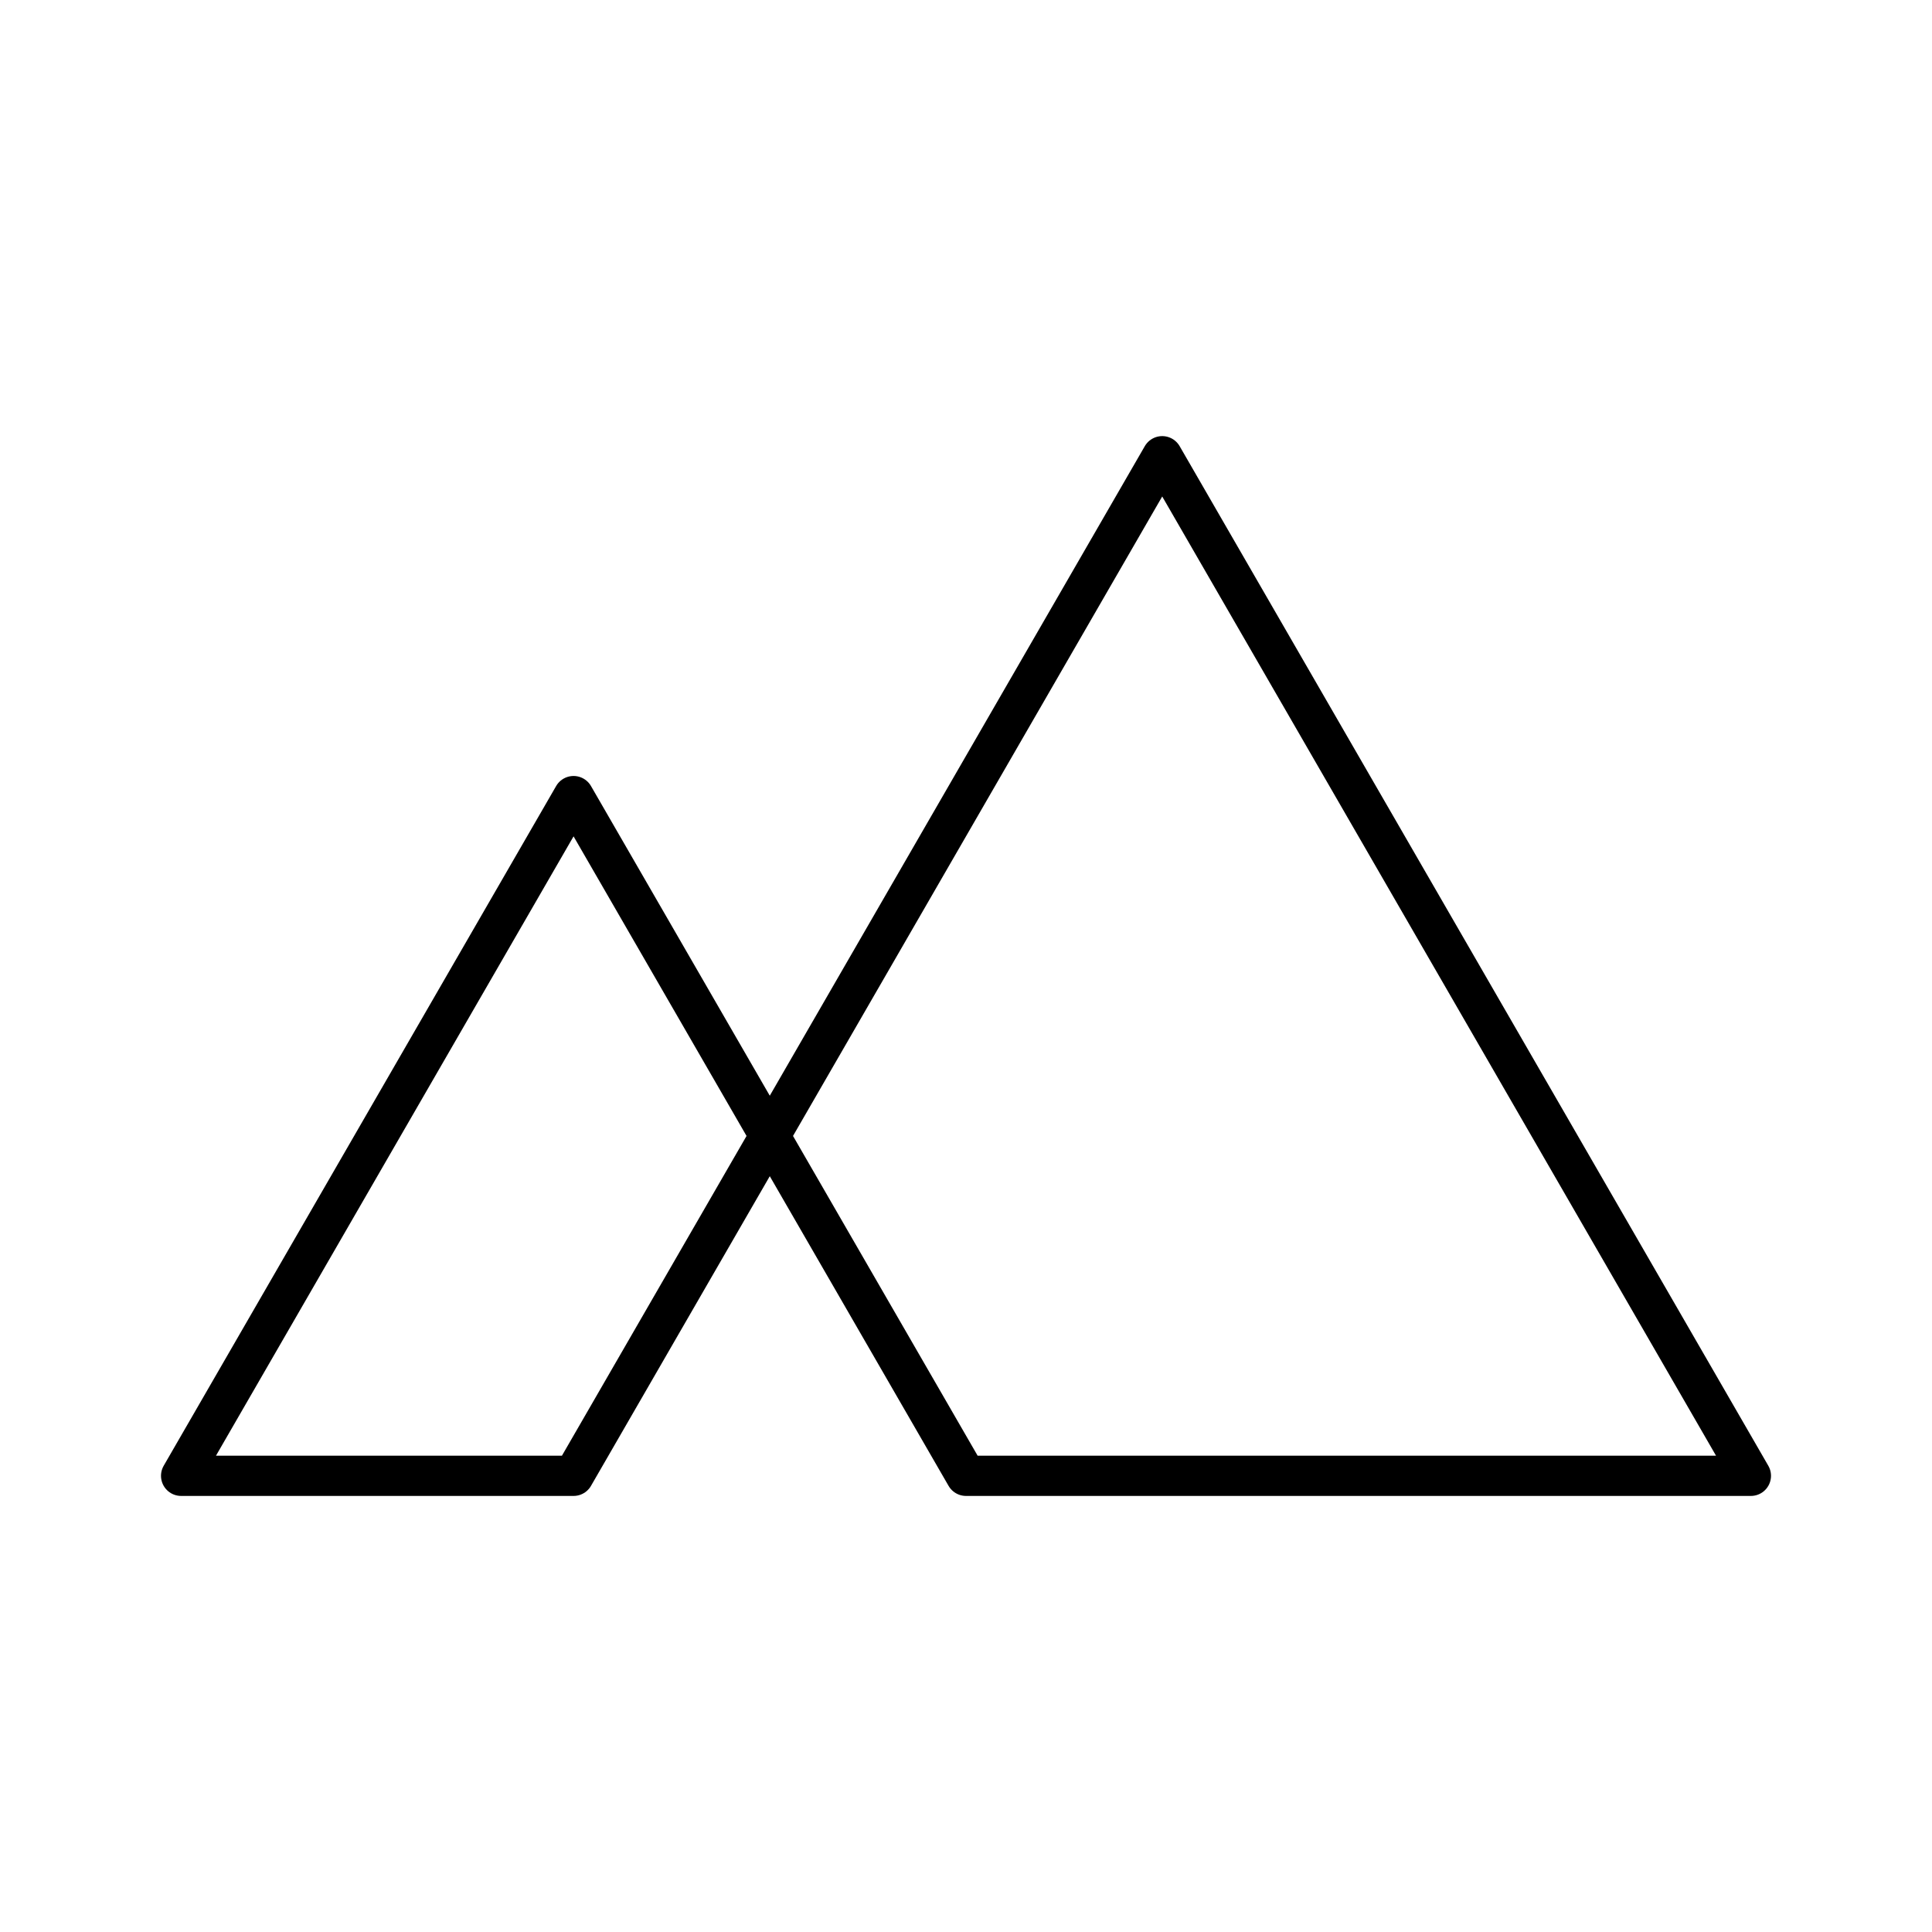 <?xml version="1.0" encoding="UTF-8"?><svg id="Layer_1" xmlns="http://www.w3.org/2000/svg" viewBox="0 0 48 48"><defs><style>.cls-1{fill:none;stroke:#000;stroke-linecap:round;stroke-linejoin:round;}</style></defs><path class="cls-1" d="M14.25,36.666l14.625-25.331,14.625,25.331h-19.5l-9.75-16.887-9.75,16.887h9.75Z"/></svg>